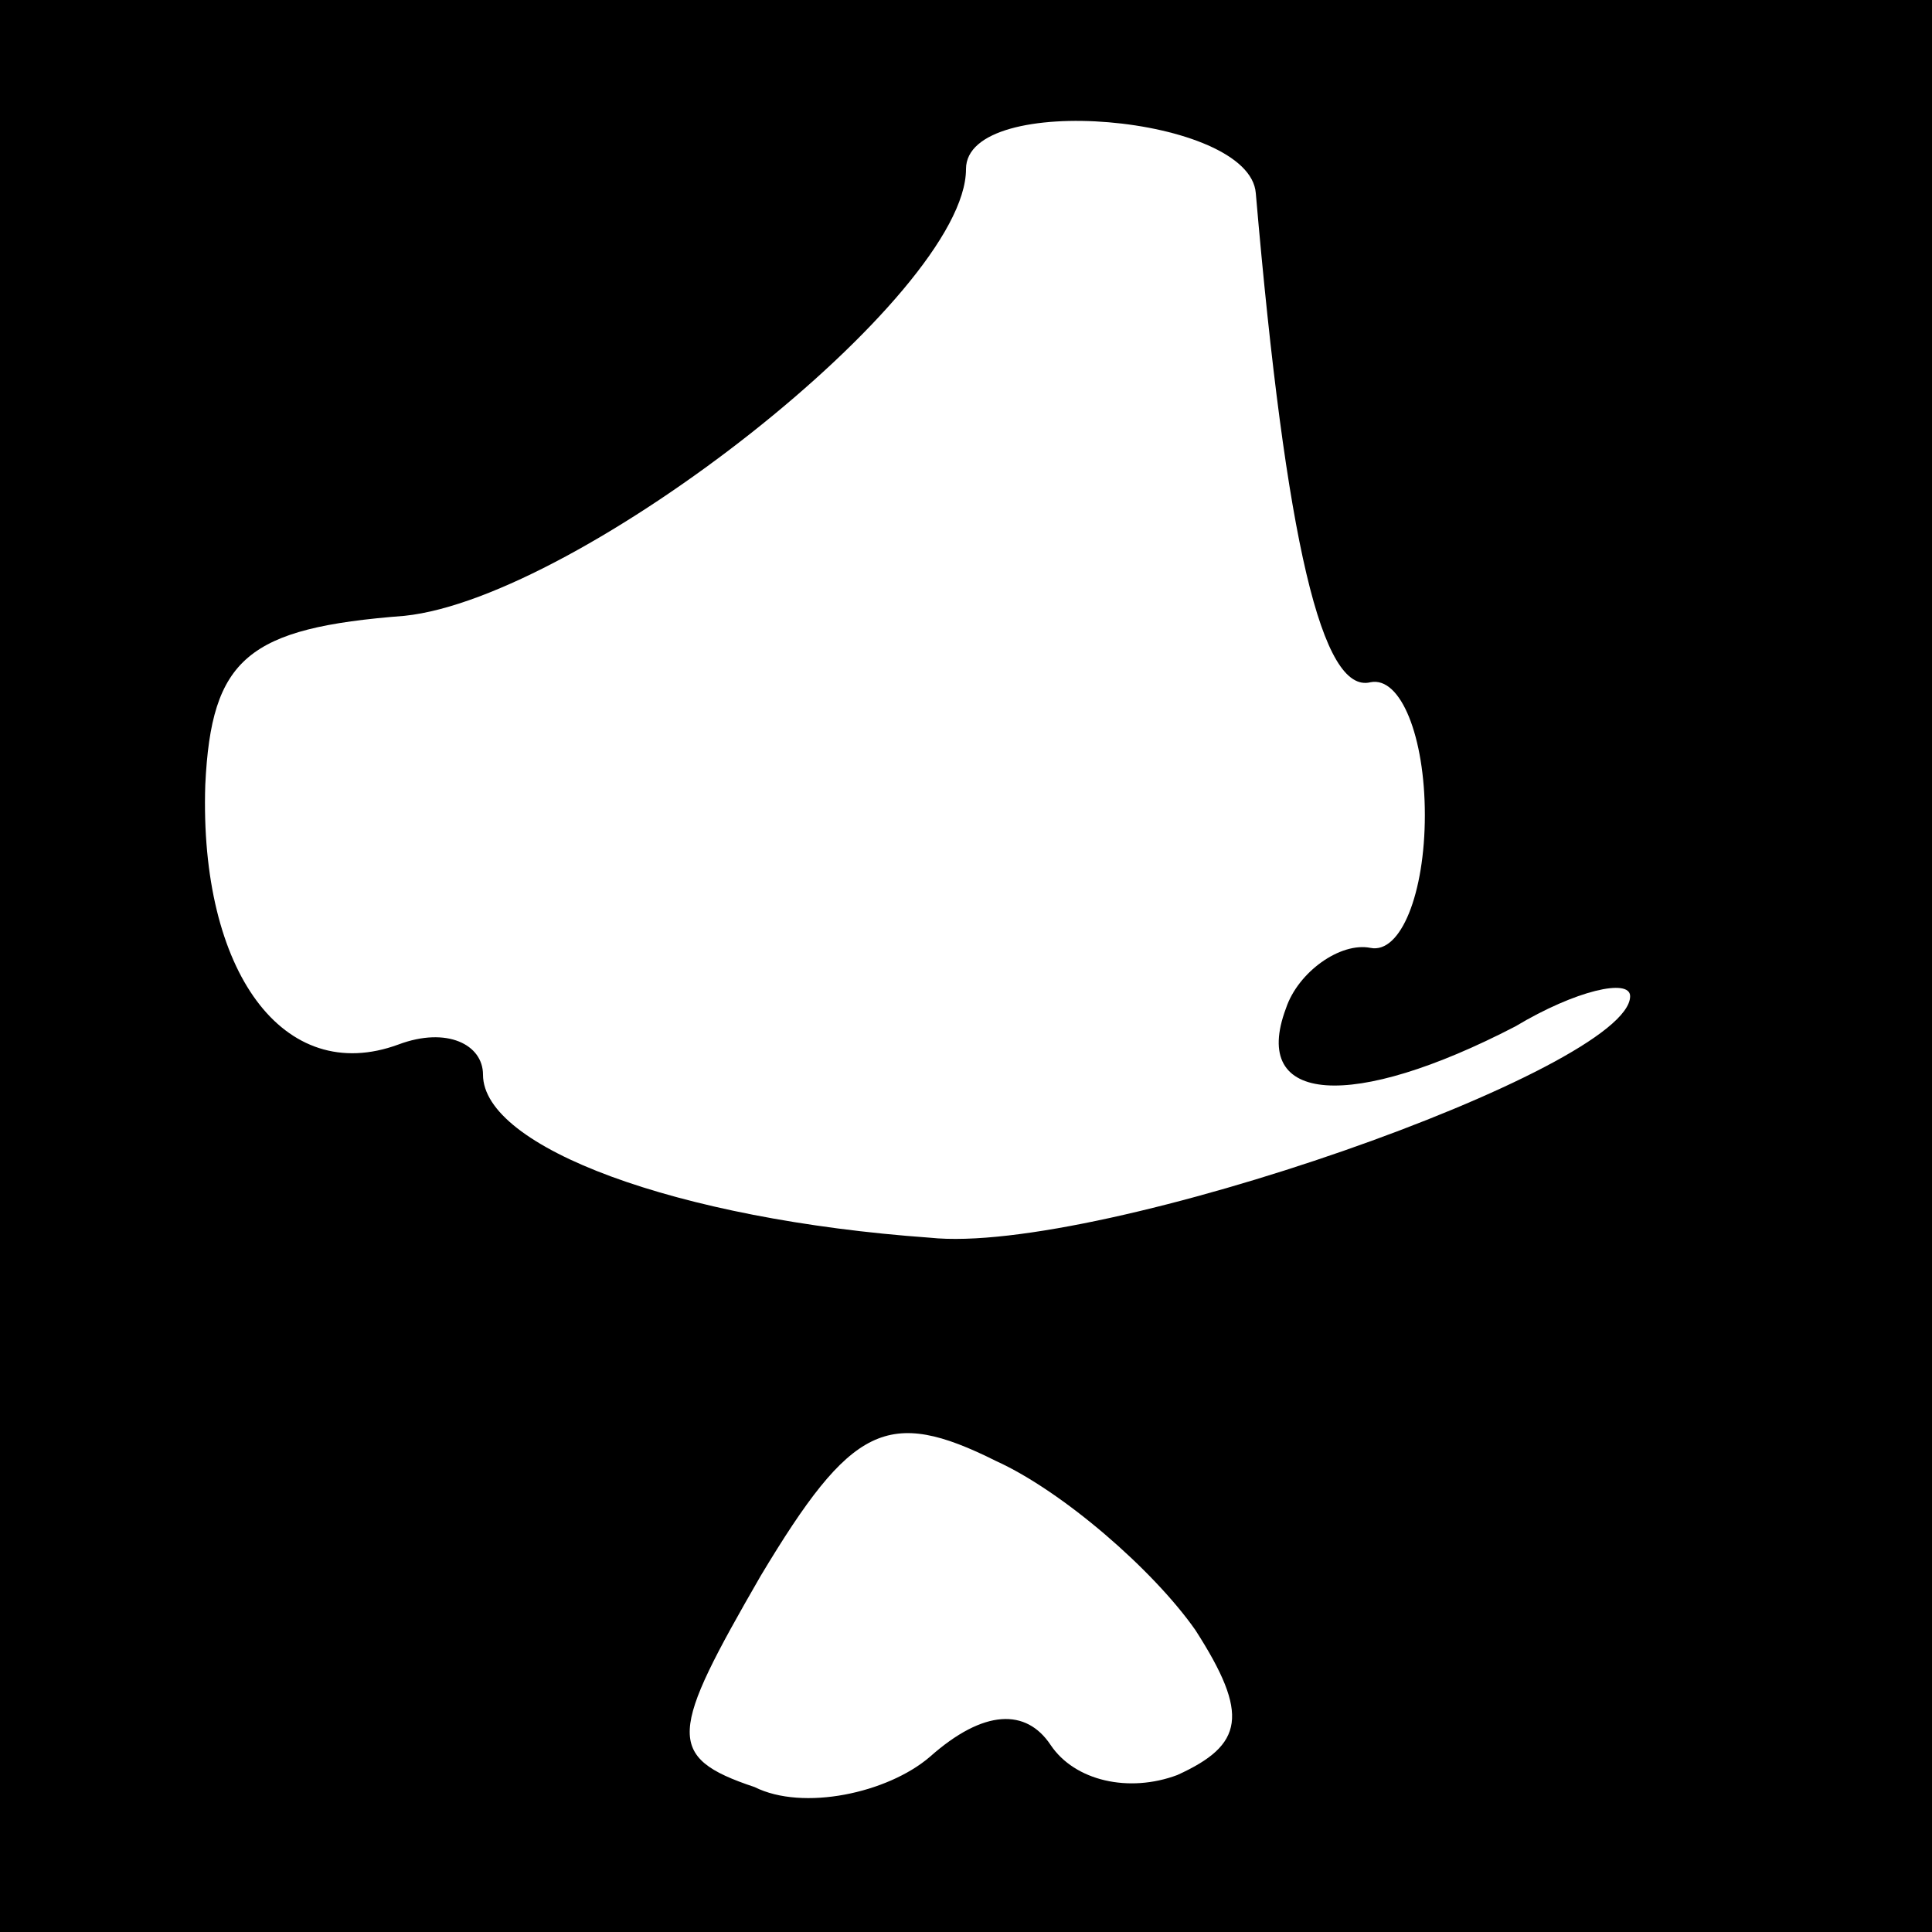 <?xml version="1.0" standalone="no"?>
<!DOCTYPE svg PUBLIC "-//W3C//DTD SVG 20010904//EN"
 "http://www.w3.org/TR/2001/REC-SVG-20010904/DTD/svg10.dtd">
<svg version="1.0" xmlns="http://www.w3.org/2000/svg"
 width="32pt" height="32pt" viewBox="0 0 32 32"
 preserveAspectRatio="xMidYMid meet">
<rect x="0" y="0" width="32" height="32" fill="#808080" stroke="none"/>
<g transform="translate(0,32) scale(0.1,-0.1)"
fill="#000000" stroke="none">
<path fill="#000000" stroke="none" d="M0 160 l0 -160 160 0 160 0 0 160 0
160 -160 0 -160 0 0 -160z"/>
<path fill="#ffffff" stroke="none" d="M208 288 c5 -58 11 -83 19 -81 5 1 9
-9 9 -22 0 -13 -4 -23 -9 -22 -5 1 -12 -4 -14 -10 -6 -16 11 -17 38 -3 10 6
19 8 19 5 0 -12 -88 -43 -116 -40 -42 3 -74 15 -74 27 0 5 -6 8 -14 5 -19 -7
-33 12 -32 43 1 21 7 26 33 28 29 3 93 53 93 74 0 13 47 9 48 -4z"/>
<path fill="#ffffff" stroke="none" d="M198 50 c9 -14 8 -19 -3 -24 -8 -3 -17
-1 -21 5 -4 6 -11 6 -20 -2 -7 -6 -21 -9 -29 -5 -15 5 -14 9 1 35 15 25 21 28
39 19 11 -5 26 -18 33 -28z"/>
</g>
</svg>
